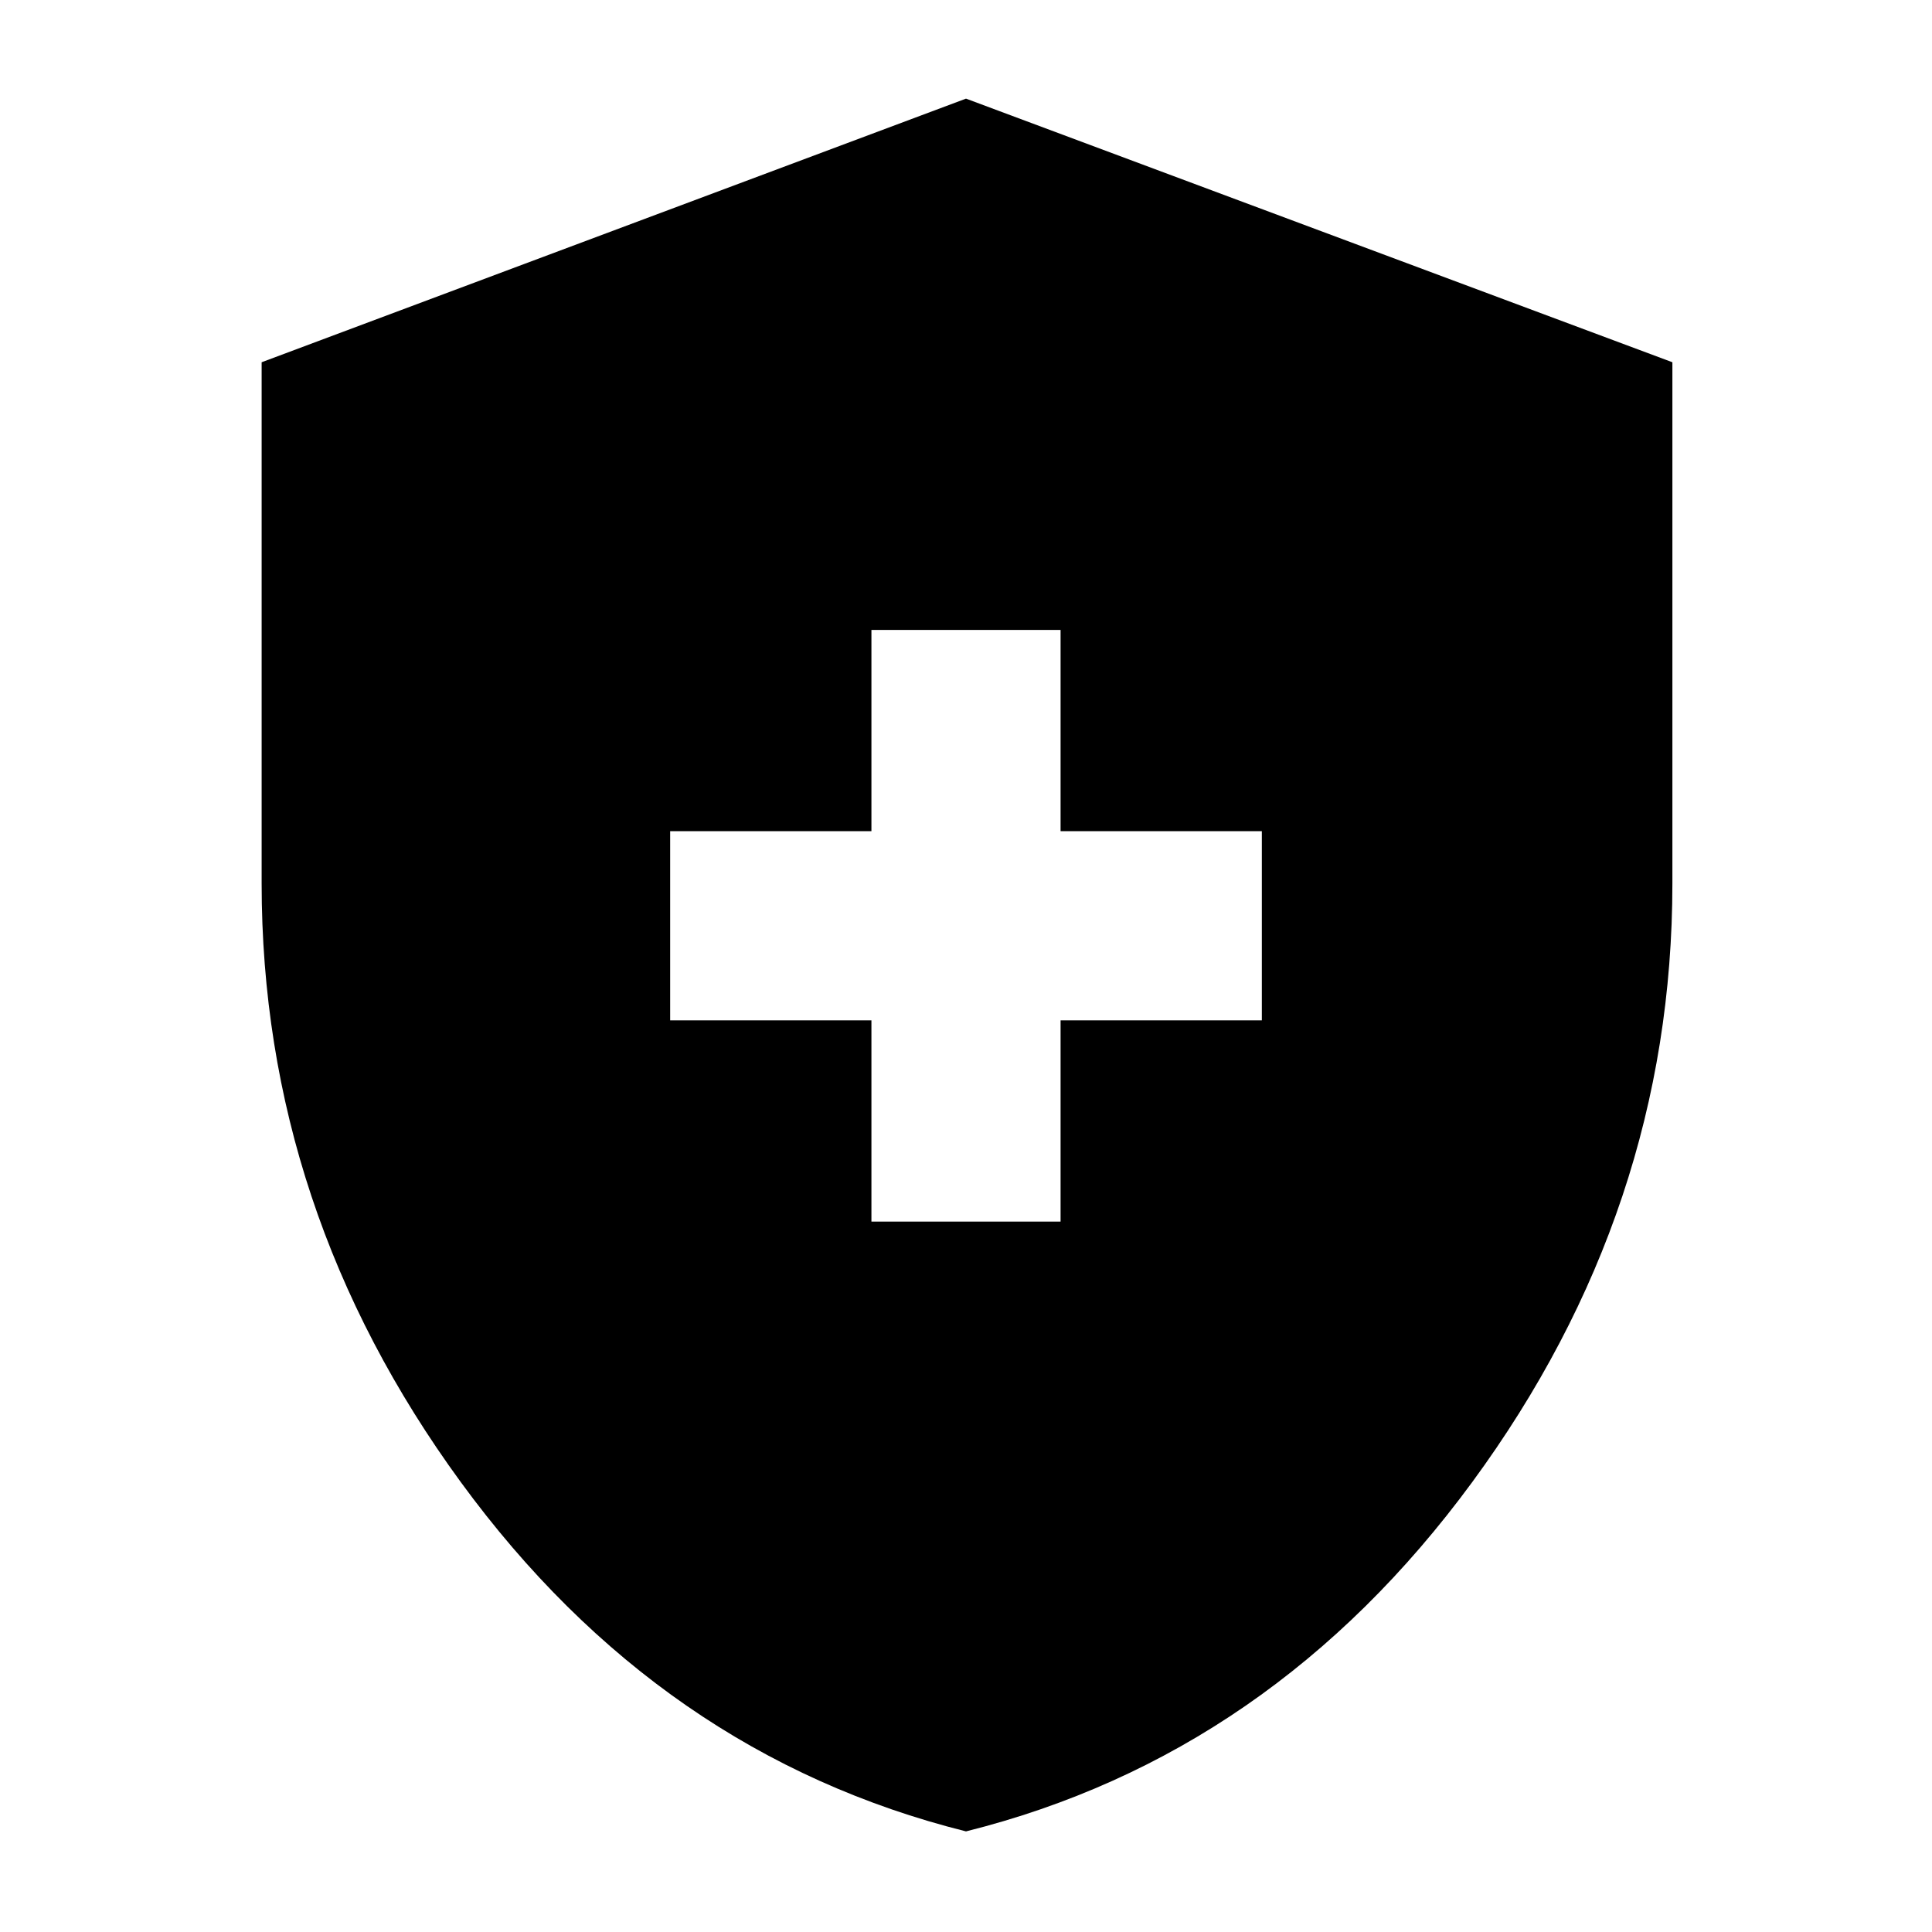 <svg xmlns="http://www.w3.org/2000/svg" height="40" width="40"><path d="M18.042 25.292h3.916v-4.167h4.167v-3.917h-4.167v-4.166h-3.916v4.166h-4.167v3.917h4.167ZM20 37.917q-6.333-1.584-10.458-7.229-4.125-5.646-4.125-12.396V7.5L20 2.042 34.625 7.5v10.792q0 6.75-4.146 12.396Q26.333 36.333 20 37.917Z"/></svg>